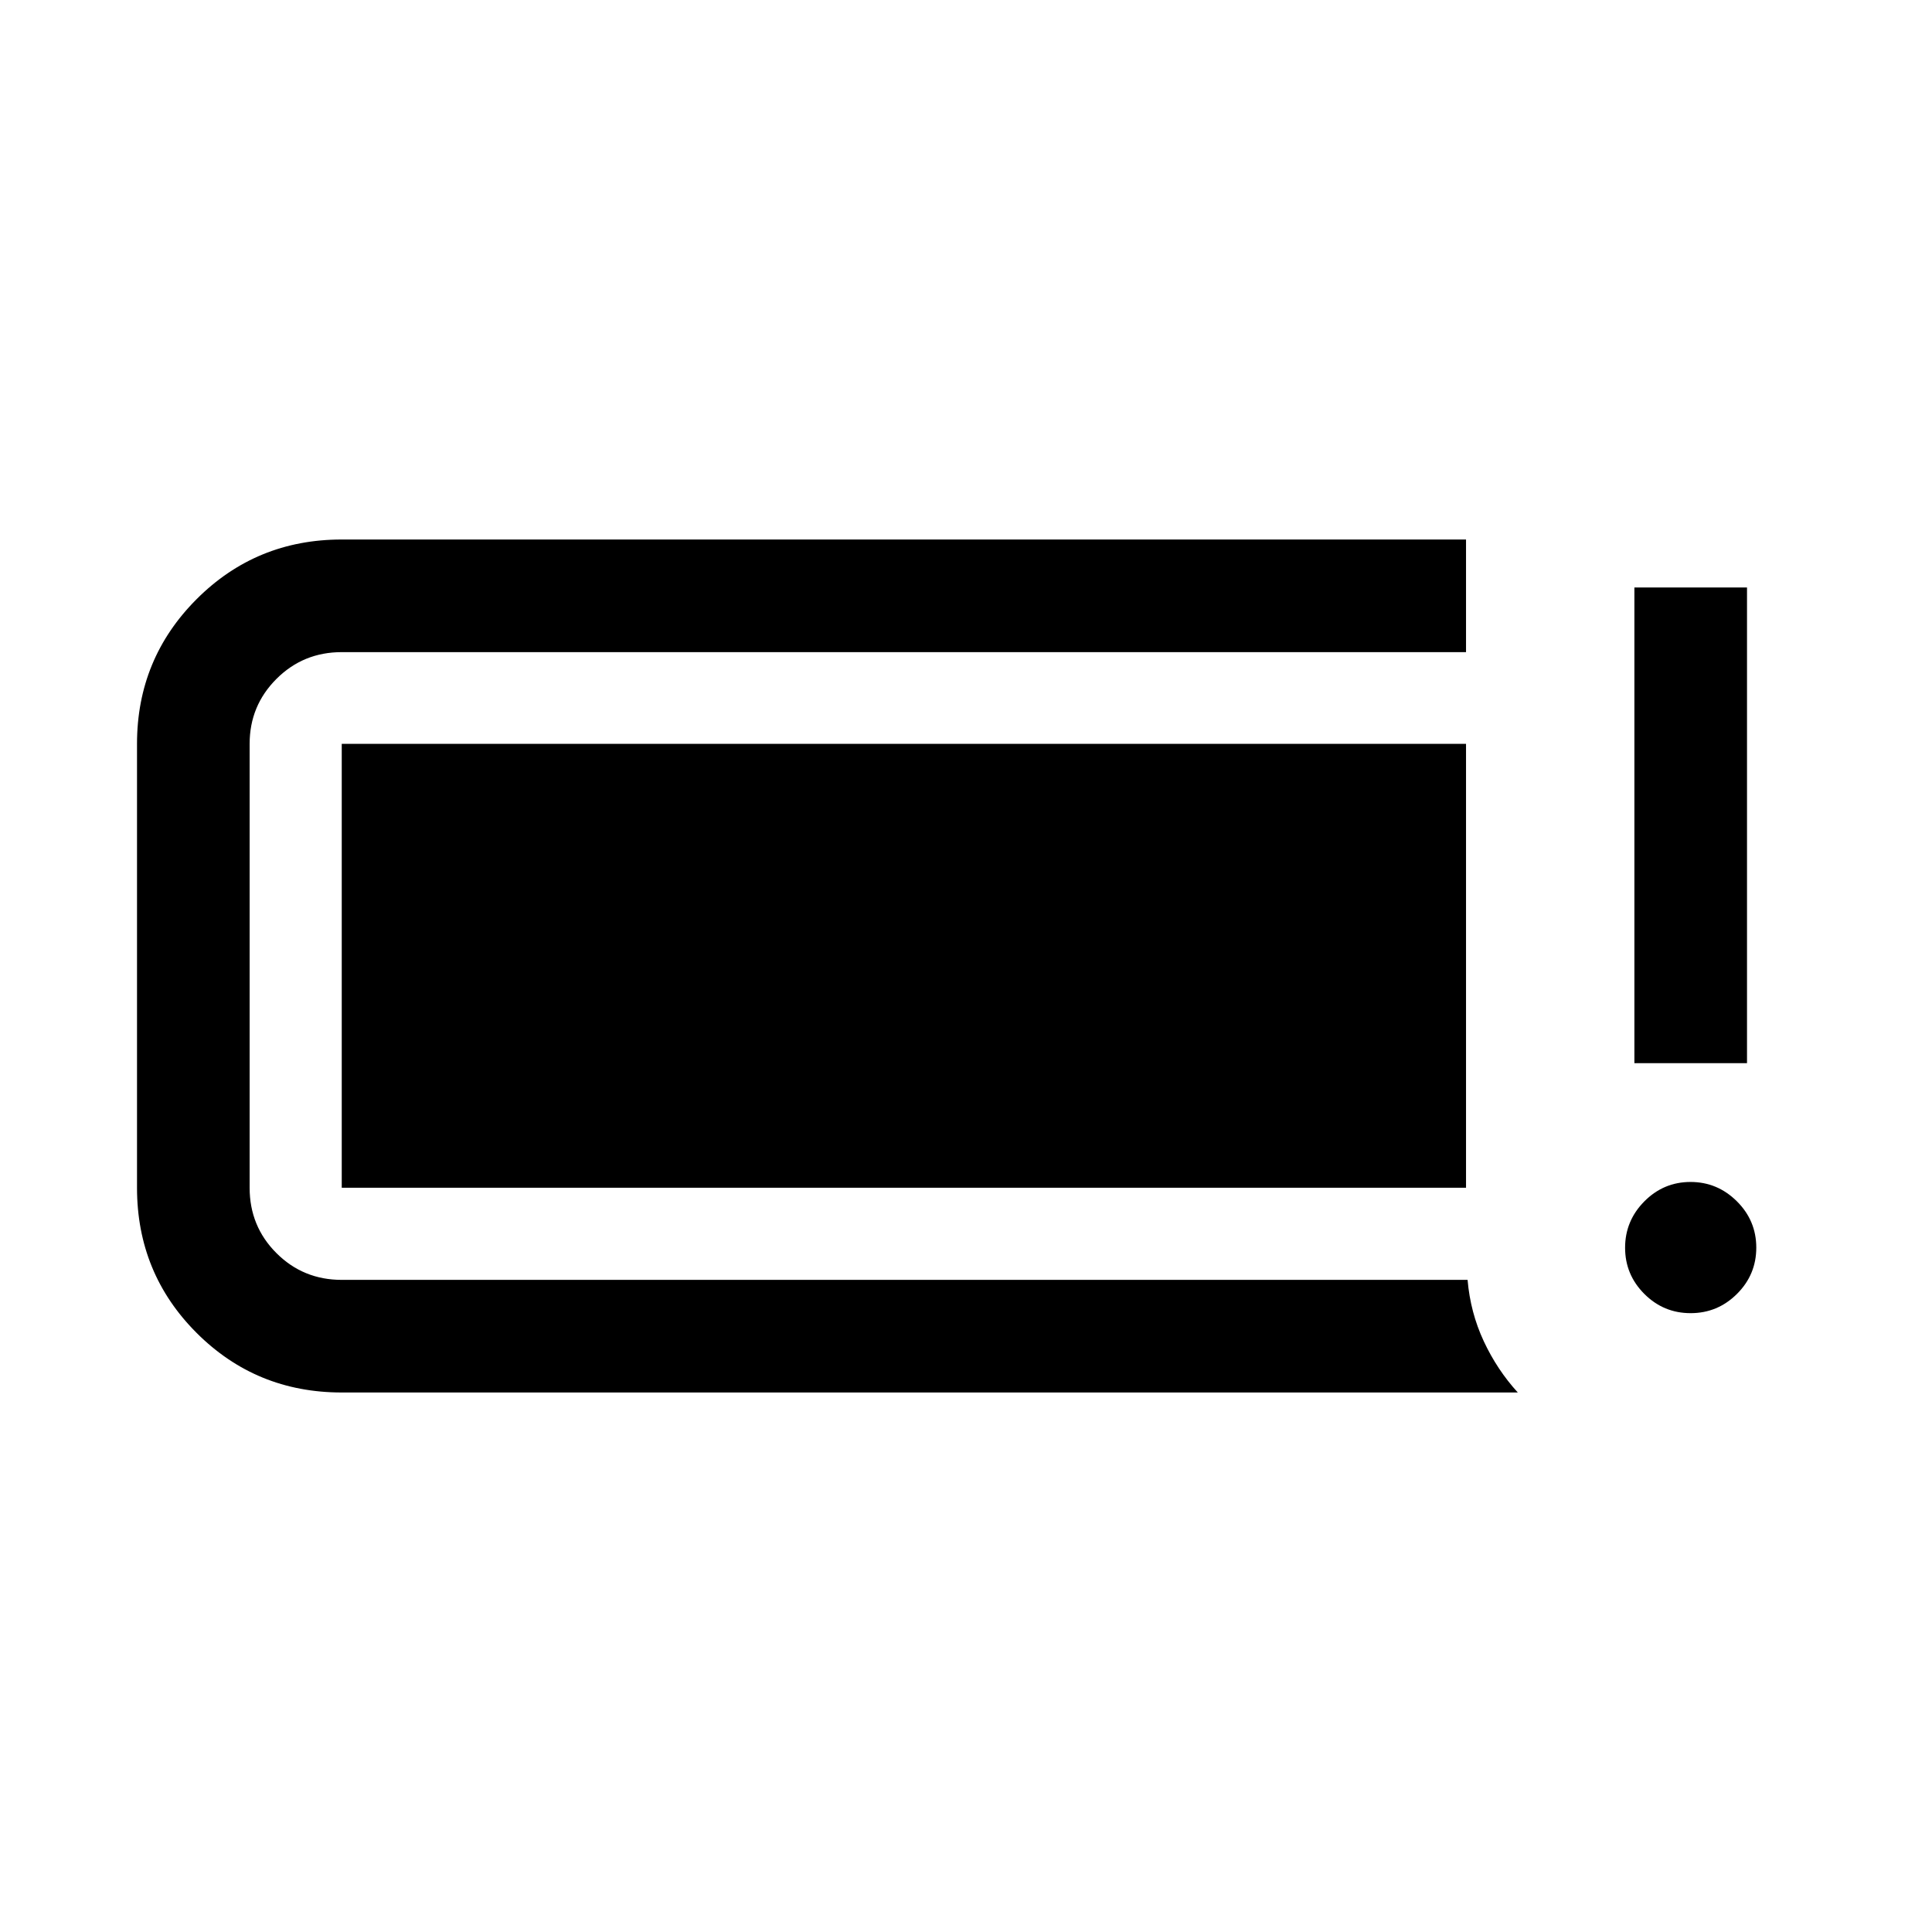 <svg xmlns="http://www.w3.org/2000/svg" height="24" viewBox="0 -960 960 960" width="24"><path d="M840.05-307.5q-13.43 0-22.99-9.56-9.56-9.57-9.56-22.95 0-13.37 9.56-23.03 9.57-9.65 22.95-9.65 13.37 0 23.03 9.6 9.65 9.6 9.65 23.04 0 13.43-9.6 22.99-9.6 9.56-23.04 9.56Zm-27.93-124.23v-236.35h55.96v236.35h-55.96ZM169.81-268.08q-42.51 0-72.12-29.61-29.61-29.61-29.61-72.12v-220.57q0-42.26 29.61-71.9 29.61-29.64 72.12-29.64h558.65v55.96H169.81q-19.16 0-32.46 13.32-13.31 13.32-13.31 32.26v220.57q0 19.16 13.31 32.46 13.3 13.31 32.46 13.31h559.42q1.39 16.23 8.04 30.48 6.65 14.25 16.92 25.48H169.81Zm0-101.73v-220.57h558.65v220.57H169.81Z"/></svg>